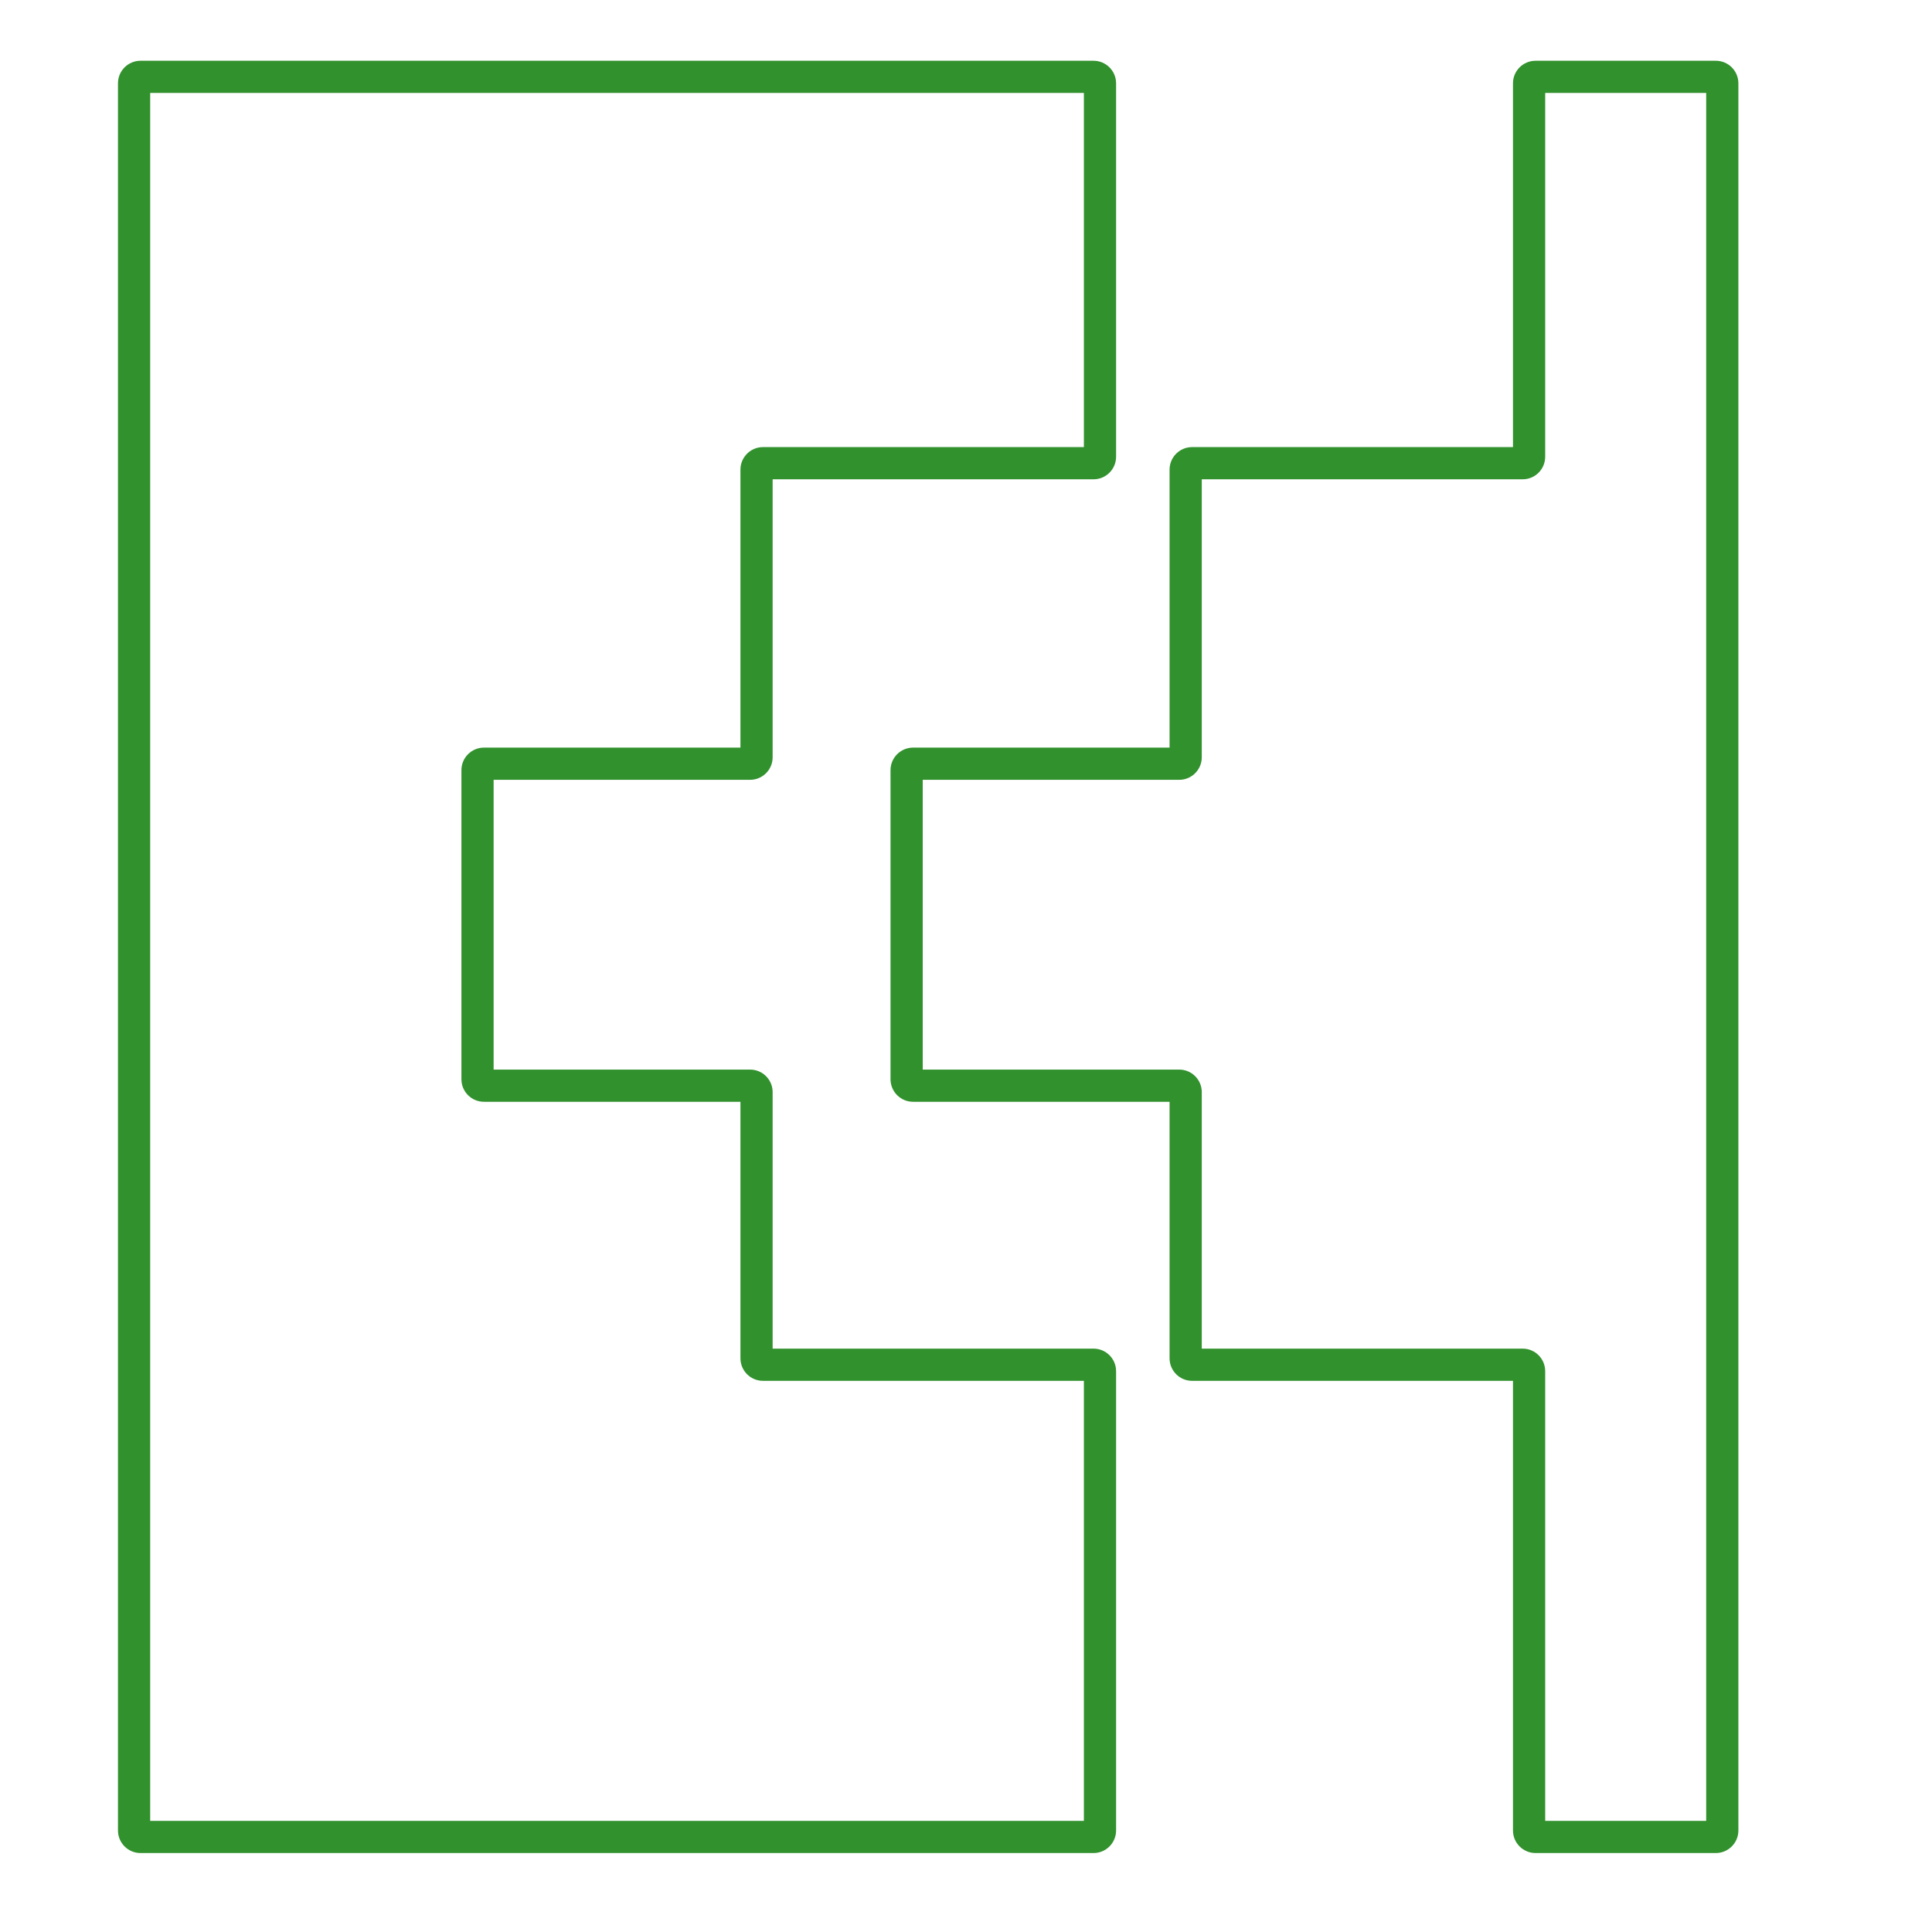 <svg width="60" height="60" viewBox="0 0 60 60" fill="none" xmlns="http://www.w3.org/2000/svg">
<path fill-rule="evenodd" clip-rule="evenodd" d="M4.664 56.548V2.887H33.661V13.885H23.695C23.309 13.885 22.995 14.199 22.995 14.585V23.218H15.03C14.643 23.218 14.33 23.531 14.33 23.918V33.517C14.33 33.903 14.643 34.217 15.03 34.217H22.995V42.182C22.995 42.569 23.309 42.883 23.695 42.883H33.661V56.548H4.664ZM4.364 1.887C3.977 1.887 3.664 2.2 3.664 2.587V56.848C3.664 57.234 3.977 57.548 4.364 57.548H33.961C34.347 57.548 34.661 57.234 34.661 56.848V42.583C34.661 42.196 34.347 41.883 33.961 41.883H23.995V33.917C23.995 33.53 23.682 33.217 23.295 33.217H15.33V24.218H23.295C23.682 24.218 23.995 23.904 23.995 23.518V14.885H33.961C34.347 14.885 34.661 14.572 34.661 14.185V2.587C34.661 2.2 34.347 1.887 33.961 1.887H4.364ZM47.987 14.185V2.887H52.987V56.548H47.987V42.583C47.987 42.196 47.674 41.883 47.288 41.883H37.322V33.917C37.322 33.53 37.009 33.217 36.622 33.217H28.656V24.218H36.622C37.009 24.218 37.322 23.904 37.322 23.518V14.885H47.288C47.674 14.885 47.987 14.572 47.987 14.185ZM47.688 1.887C47.301 1.887 46.987 2.2 46.987 2.587V13.885H37.022C36.635 13.885 36.322 14.199 36.322 14.585V23.218H28.356C27.97 23.218 27.656 23.531 27.656 23.918V33.517C27.656 33.903 27.97 34.217 28.356 34.217H36.322V42.182C36.322 42.569 36.635 42.883 37.022 42.883H46.987V56.848C46.987 57.234 47.301 57.548 47.688 57.548H53.287C53.673 57.548 53.987 57.234 53.987 56.848V2.587C53.987 2.2 53.673 1.887 53.287 1.887H47.688Z" fill="#31912D"/>
</svg>

